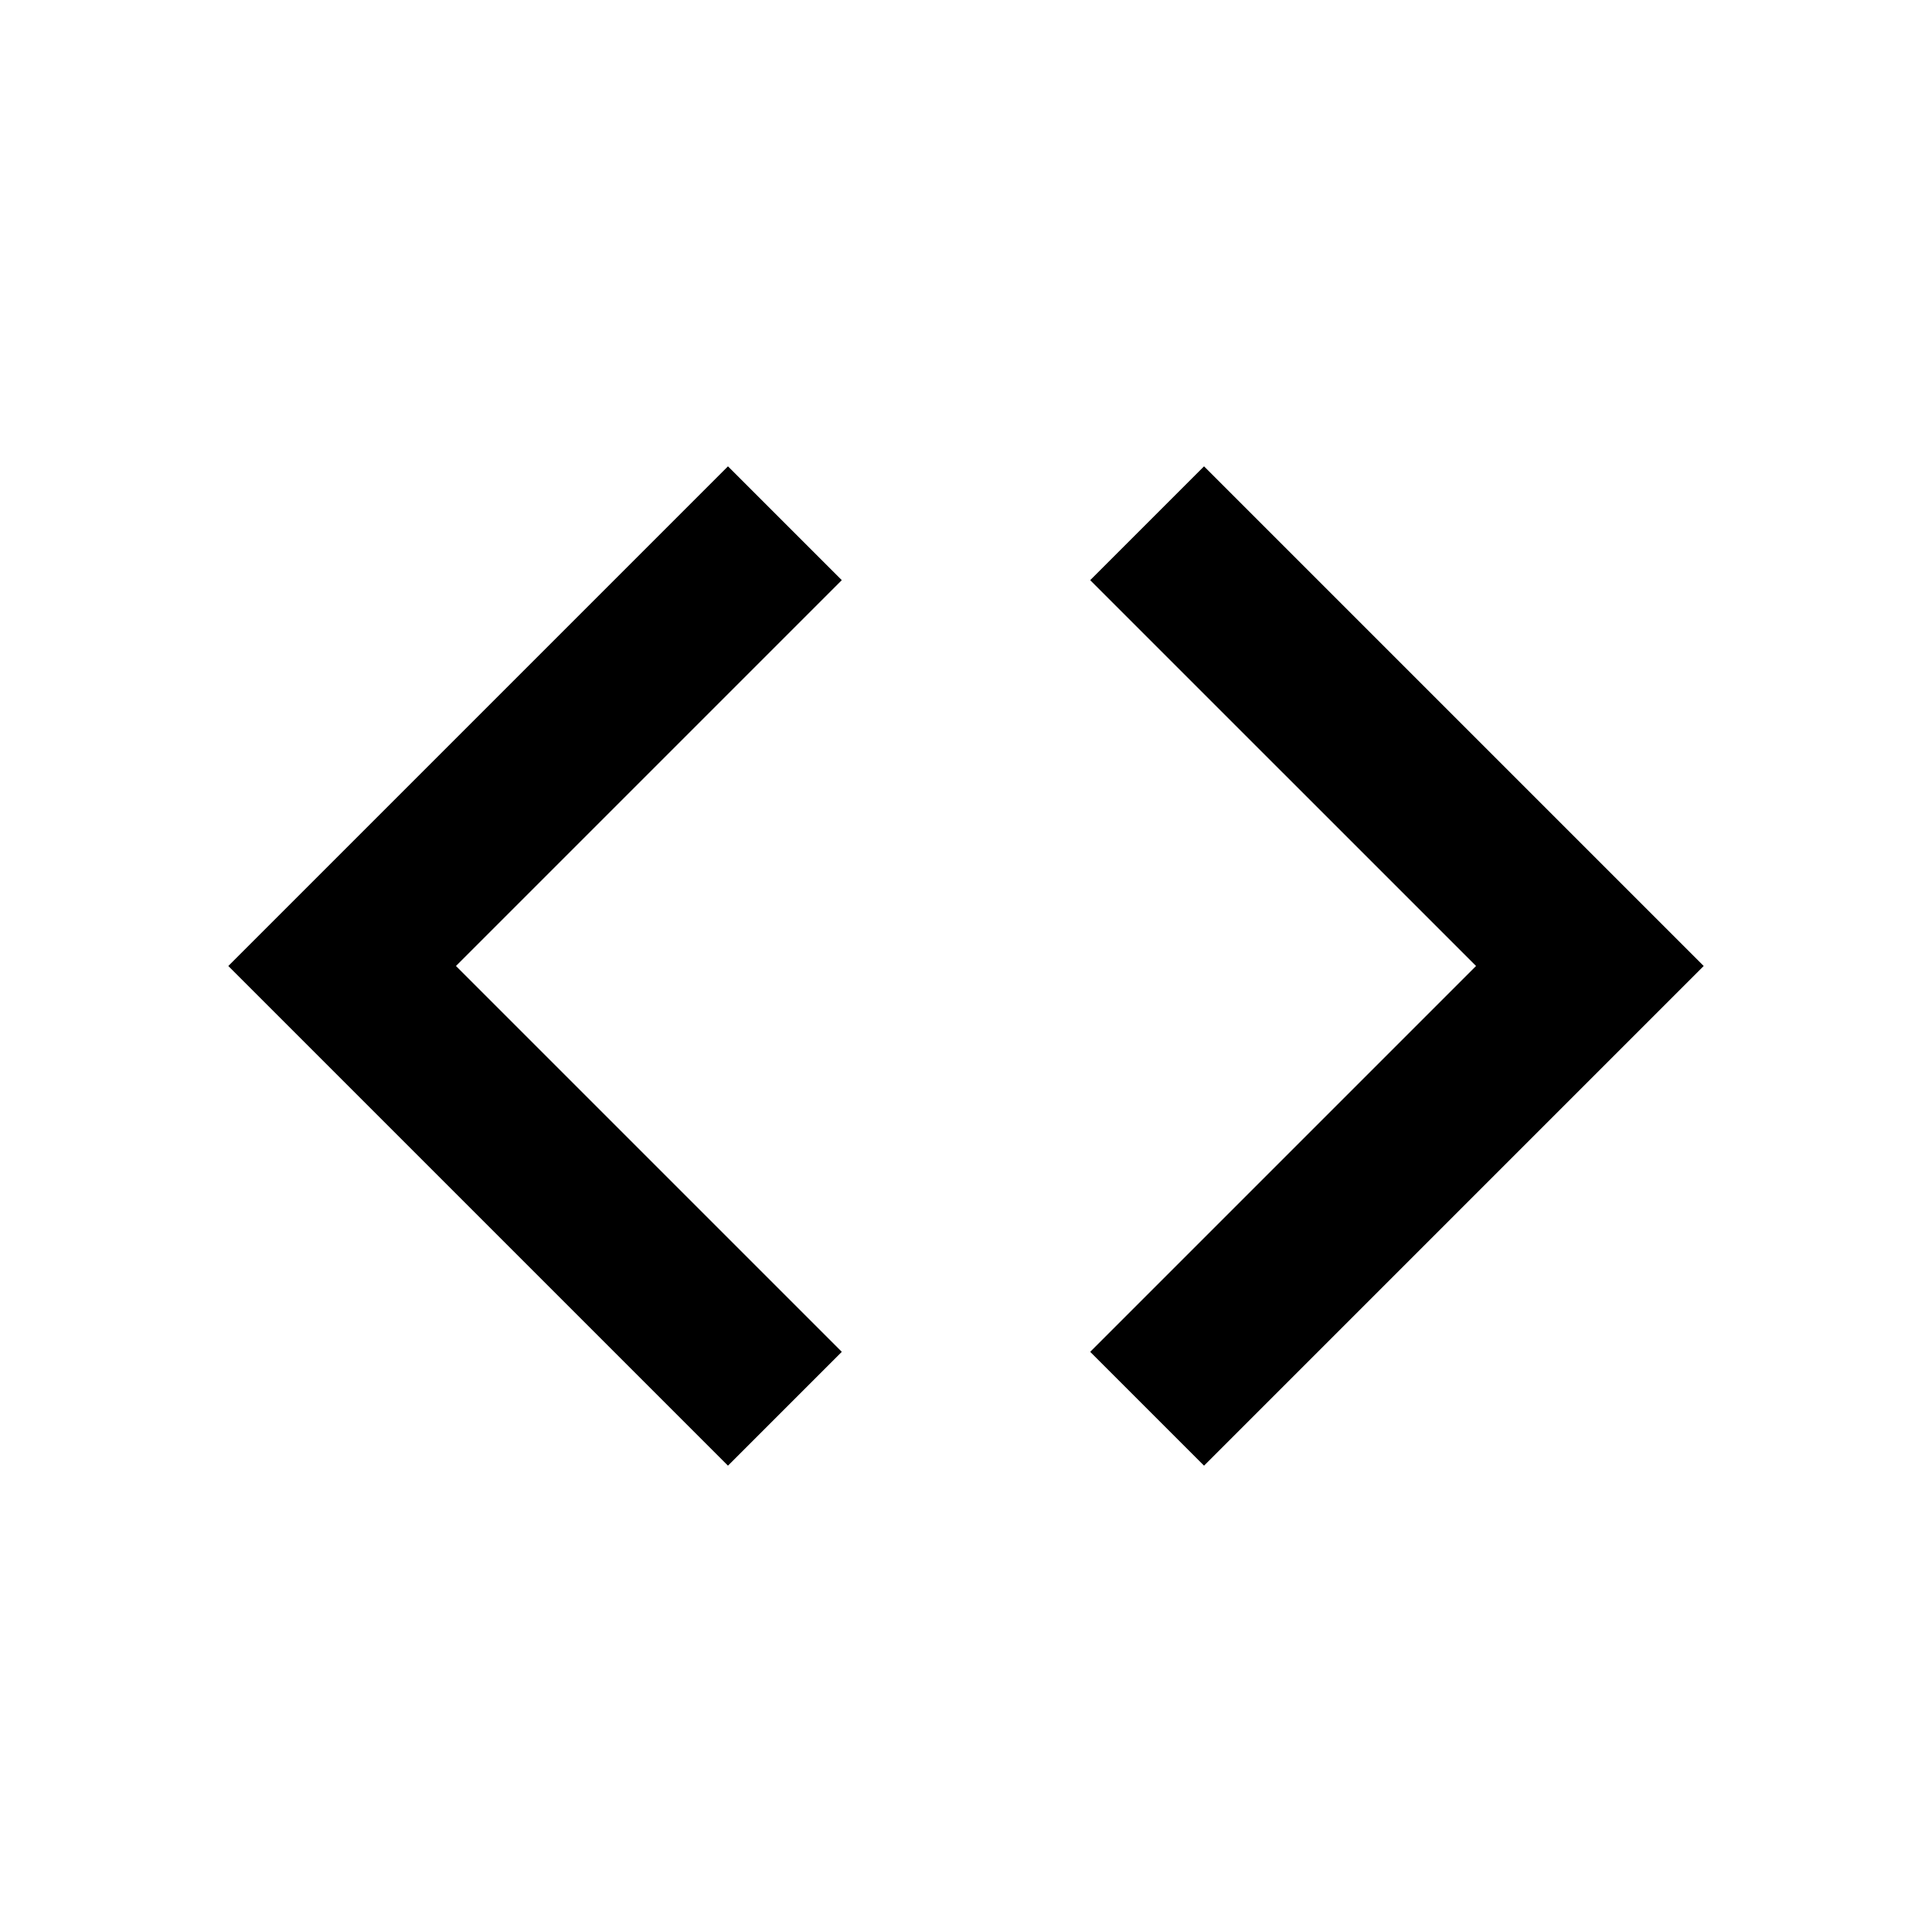 <svg xmlns="http://www.w3.org/2000/svg" fill="currentColor" viewBox="0 0 24 24" aria-hidden="true">
  <path d="M9.043 5.793L2.836 12l6.207 6.207 1.414-1.414L5.664 12l4.793-4.793-1.414-1.414zm5.914 12.414L21.164 12l-6.207-6.207-1.414 1.414L18.336 12l-4.793 4.793 1.414 1.414z"/>
</svg>
